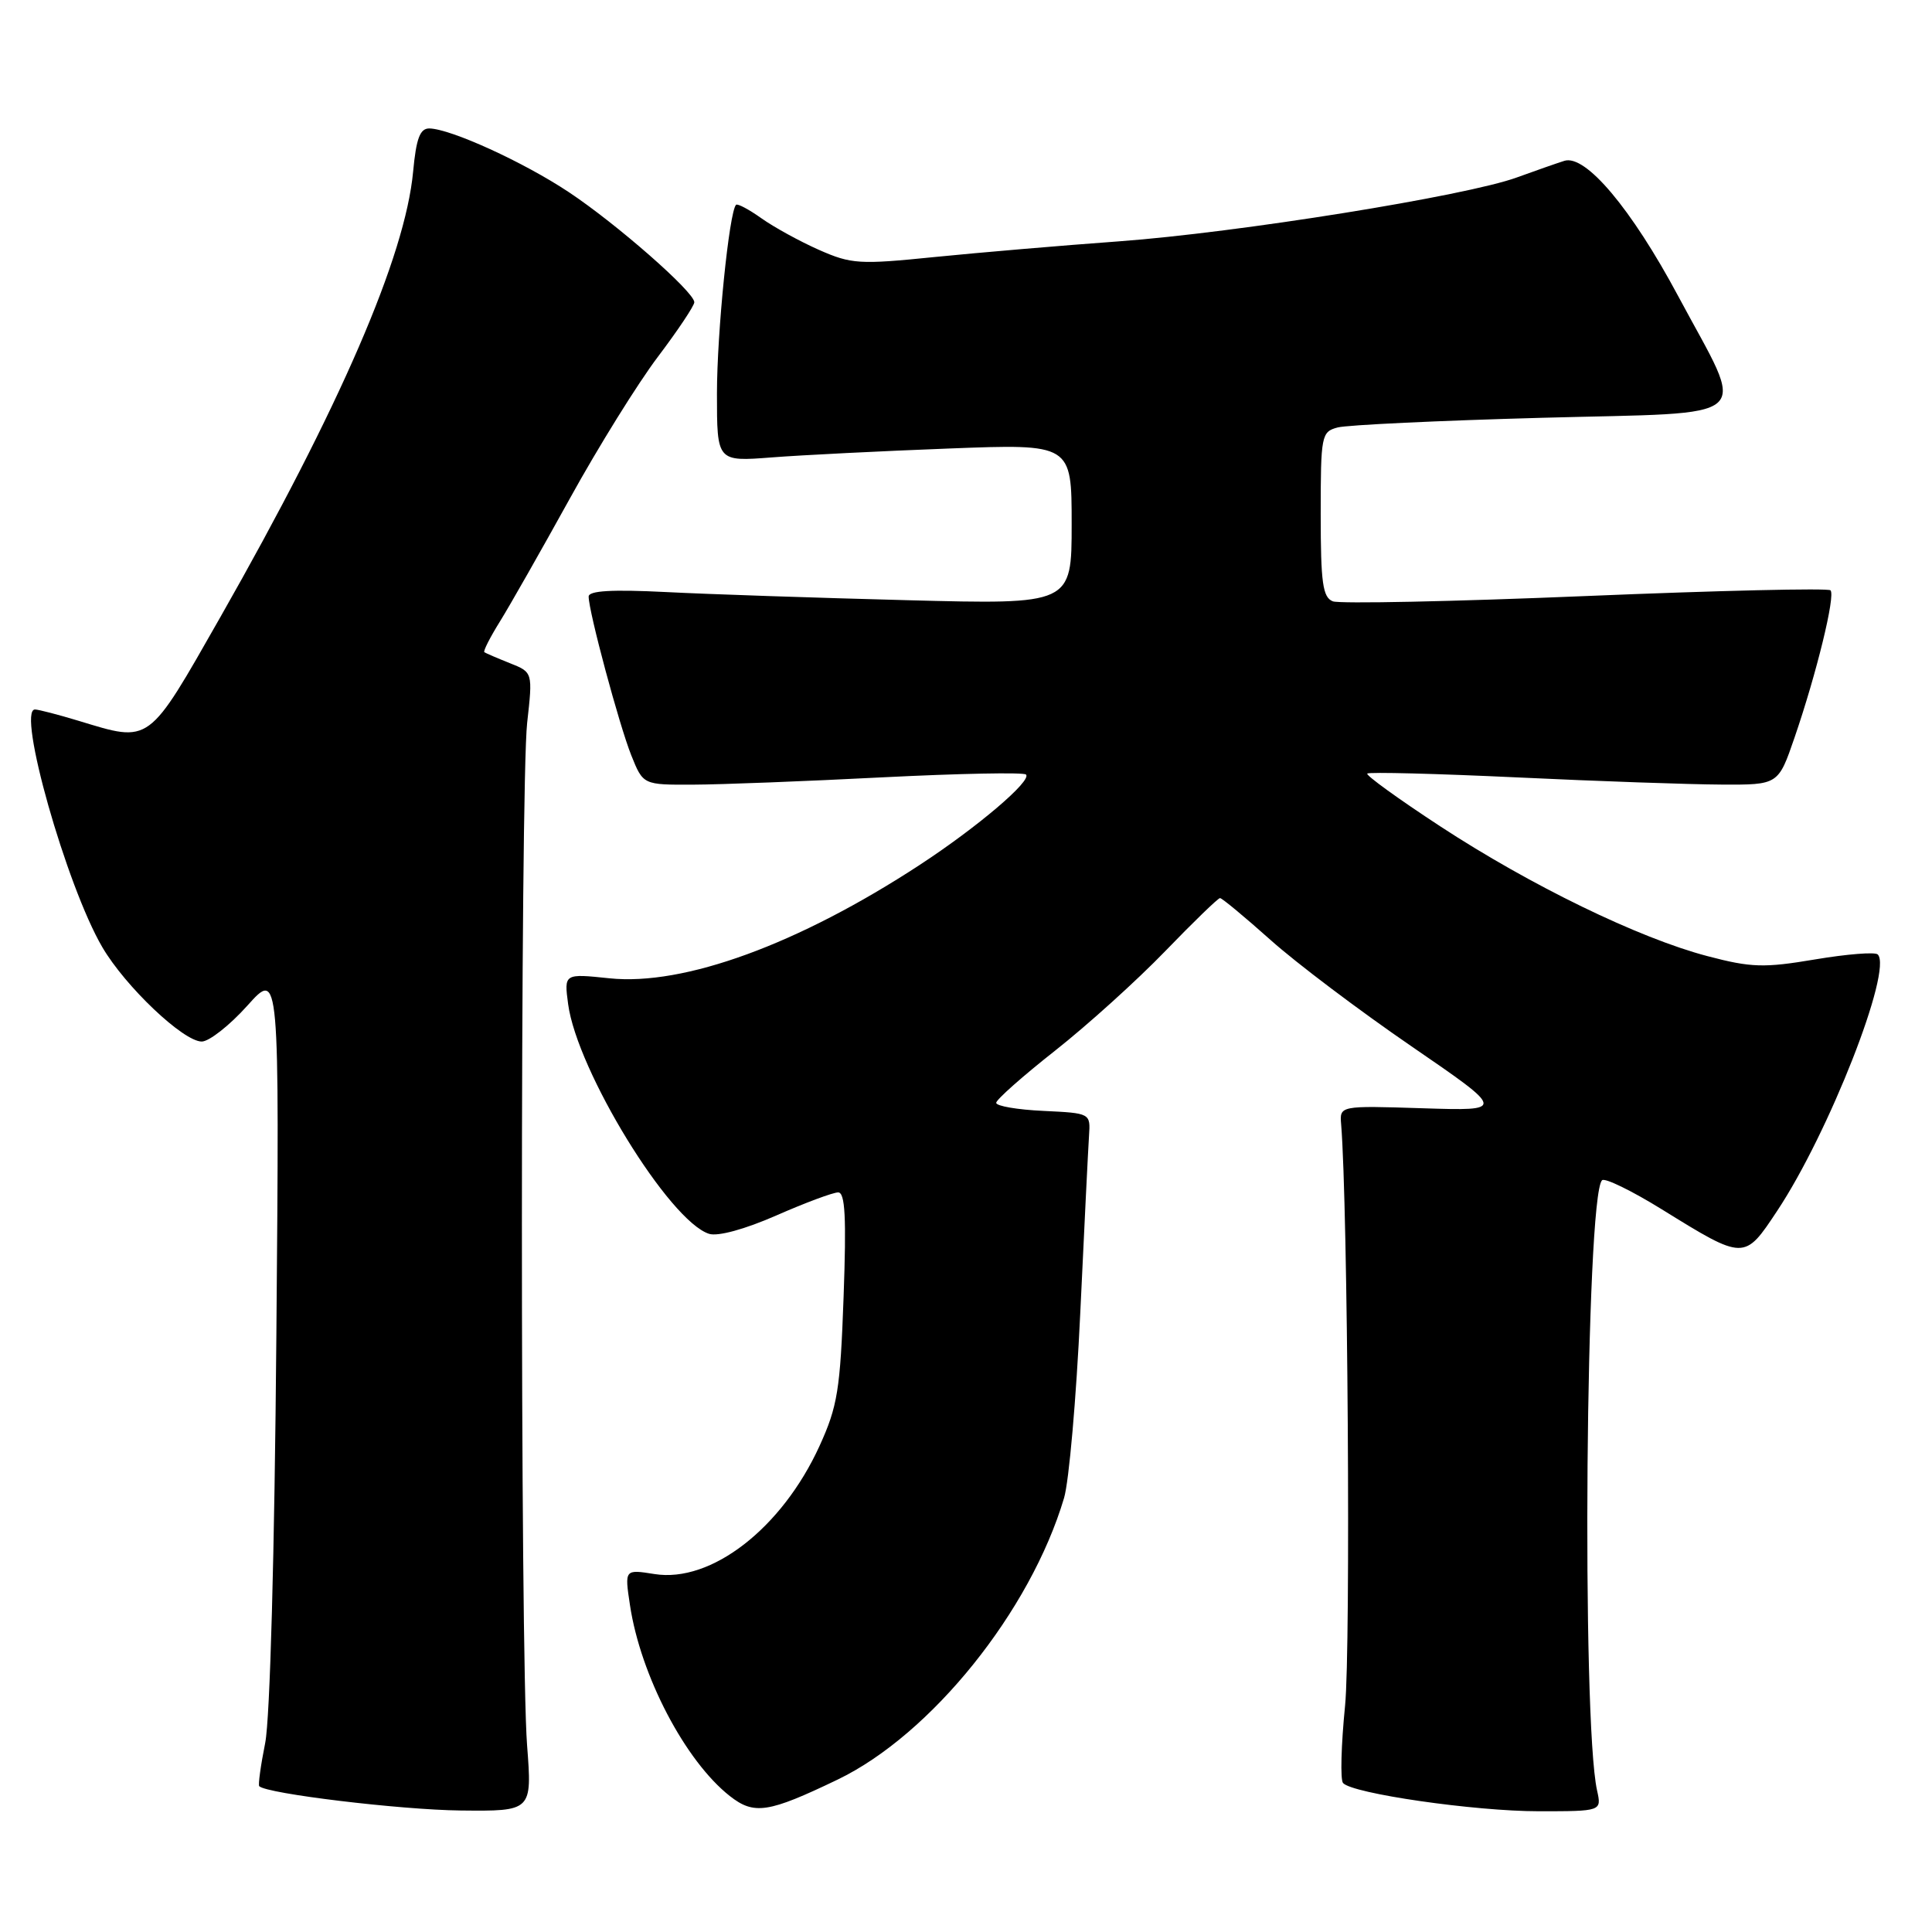 <?xml version="1.0" encoding="UTF-8" standalone="no"?>
<!DOCTYPE svg PUBLIC "-//W3C//DTD SVG 1.1//EN" "http://www.w3.org/Graphics/SVG/1.1/DTD/svg11.dtd" >
<svg xmlns="http://www.w3.org/2000/svg" xmlns:xlink="http://www.w3.org/1999/xlink" version="1.1" viewBox="0 0 256 256">
 <g >
 <path fill="currentColor"
d=" M 69.84 231.25 C 68.92 219.20 68.93 104.07 69.85 95.79 C 70.60 89.08 70.60 89.08 67.55 87.87 C 65.87 87.20 64.36 86.55 64.18 86.42 C 64.00 86.29 64.93 84.46 66.25 82.34 C 67.56 80.23 71.72 72.91 75.50 66.07 C 79.27 59.23 84.53 50.77 87.18 47.27 C 89.83 43.76 92.00 40.51 92.00 40.05 C 92.00 38.69 81.71 29.67 75.37 25.46 C 69.35 21.46 59.71 17.07 56.89 17.02 C 55.65 17.01 55.15 18.34 54.74 22.75 C 53.69 33.96 45.10 53.82 29.21 81.75 C 19.52 98.77 20.00 98.42 10.41 95.51 C 7.71 94.69 5.11 94.02 4.64 94.01 C 2.18 93.98 8.81 117.41 13.56 125.51 C 16.61 130.72 24.28 138.00 26.73 138.01 C 27.70 138.01 30.42 135.88 32.77 133.26 C 37.03 128.50 37.03 128.50 36.62 177.00 C 36.38 205.88 35.78 227.70 35.14 230.95 C 34.54 233.94 34.19 236.52 34.35 236.68 C 35.34 237.68 53.05 239.81 61.01 239.90 C 70.51 240.00 70.51 240.00 69.84 231.25 Z  M 111.00 235.80 C 123.38 229.84 136.54 213.47 140.99 198.50 C 141.65 196.30 142.61 185.28 143.14 174.00 C 143.67 162.72 144.19 152.15 144.30 150.50 C 144.50 147.50 144.50 147.50 138.25 147.20 C 134.81 147.04 132.00 146.56 132.00 146.13 C 132.00 145.71 135.51 142.60 139.80 139.22 C 144.09 135.84 150.65 129.91 154.39 126.04 C 158.13 122.17 161.40 119.00 161.66 119.00 C 161.92 119.00 164.92 121.49 168.33 124.53 C 171.73 127.58 180.14 133.92 187.01 138.63 C 199.50 147.20 199.50 147.20 188.50 146.85 C 177.50 146.50 177.50 146.50 177.71 149.00 C 178.59 159.73 178.99 218.37 178.23 226.00 C 177.71 231.22 177.58 235.84 177.96 236.26 C 179.19 237.66 195.38 240.00 203.87 240.00 C 212.23 240.00 212.23 240.00 211.62 237.25 C 209.55 227.92 210.11 158.55 212.28 156.39 C 212.63 156.03 216.20 157.77 220.21 160.25 C 231.15 167.02 231.13 167.02 235.47 160.47 C 242.33 150.15 250.82 128.49 248.81 126.47 C 248.46 126.12 244.72 126.42 240.50 127.13 C 233.73 128.27 232.05 128.22 226.24 126.69 C 217.17 124.31 202.81 117.33 190.82 109.48 C 185.29 105.86 180.95 102.72 181.17 102.50 C 181.39 102.28 190.33 102.51 201.03 103.01 C 211.74 103.52 223.90 103.94 228.07 103.96 C 235.63 104.00 235.63 104.00 237.78 97.75 C 240.71 89.22 243.23 78.90 242.55 78.22 C 242.25 77.91 227.65 78.25 210.11 78.98 C 192.57 79.71 177.50 80.02 176.61 79.68 C 175.27 79.16 175.00 77.26 175.00 68.15 C 175.00 57.67 175.09 57.21 177.25 56.64 C 178.49 56.31 190.67 55.73 204.32 55.36 C 233.27 54.57 231.44 56.20 222.36 39.22 C 216.16 27.64 210.09 20.43 207.29 21.31 C 206.30 21.62 203.48 22.61 201.00 23.51 C 194.31 25.96 163.97 30.83 148.26 31.98 C 140.69 32.53 129.69 33.47 123.81 34.06 C 113.88 35.07 112.80 35.00 108.52 33.11 C 105.99 31.99 102.56 30.11 100.90 28.93 C 99.24 27.75 97.72 26.94 97.53 27.14 C 96.62 28.06 95.00 44.07 95.00 52.16 C 95.00 61.17 95.00 61.17 102.25 60.61 C 106.24 60.30 116.81 59.77 125.75 59.43 C 142.00 58.81 142.00 58.81 142.00 69.45 C 142.00 80.10 142.00 80.10 120.25 79.53 C 108.29 79.22 93.89 78.74 88.25 78.45 C 81.07 78.09 78.00 78.27 78.00 79.05 C 78.00 81.03 82.04 96.06 83.65 100.09 C 85.22 104.00 85.22 104.00 91.86 103.97 C 95.51 103.96 106.80 103.52 116.95 103.00 C 127.10 102.49 135.65 102.32 135.95 102.63 C 136.75 103.45 129.54 109.58 121.89 114.59 C 105.80 125.12 90.63 130.66 80.76 129.63 C 74.74 129.00 74.74 129.00 75.28 133.05 C 76.47 141.89 88.69 161.82 93.96 163.49 C 95.13 163.86 98.71 162.88 102.88 161.05 C 106.70 159.37 110.39 158.00 111.06 158.00 C 111.99 158.00 112.16 161.33 111.78 171.85 C 111.34 184.16 110.98 186.36 108.59 191.60 C 103.61 202.50 94.24 209.77 86.72 208.57 C 82.76 207.94 82.76 207.94 83.47 212.66 C 84.87 222.01 90.79 233.33 96.70 237.98 C 99.92 240.51 101.79 240.23 111.00 235.80 Z "/>
</g>
</svg>